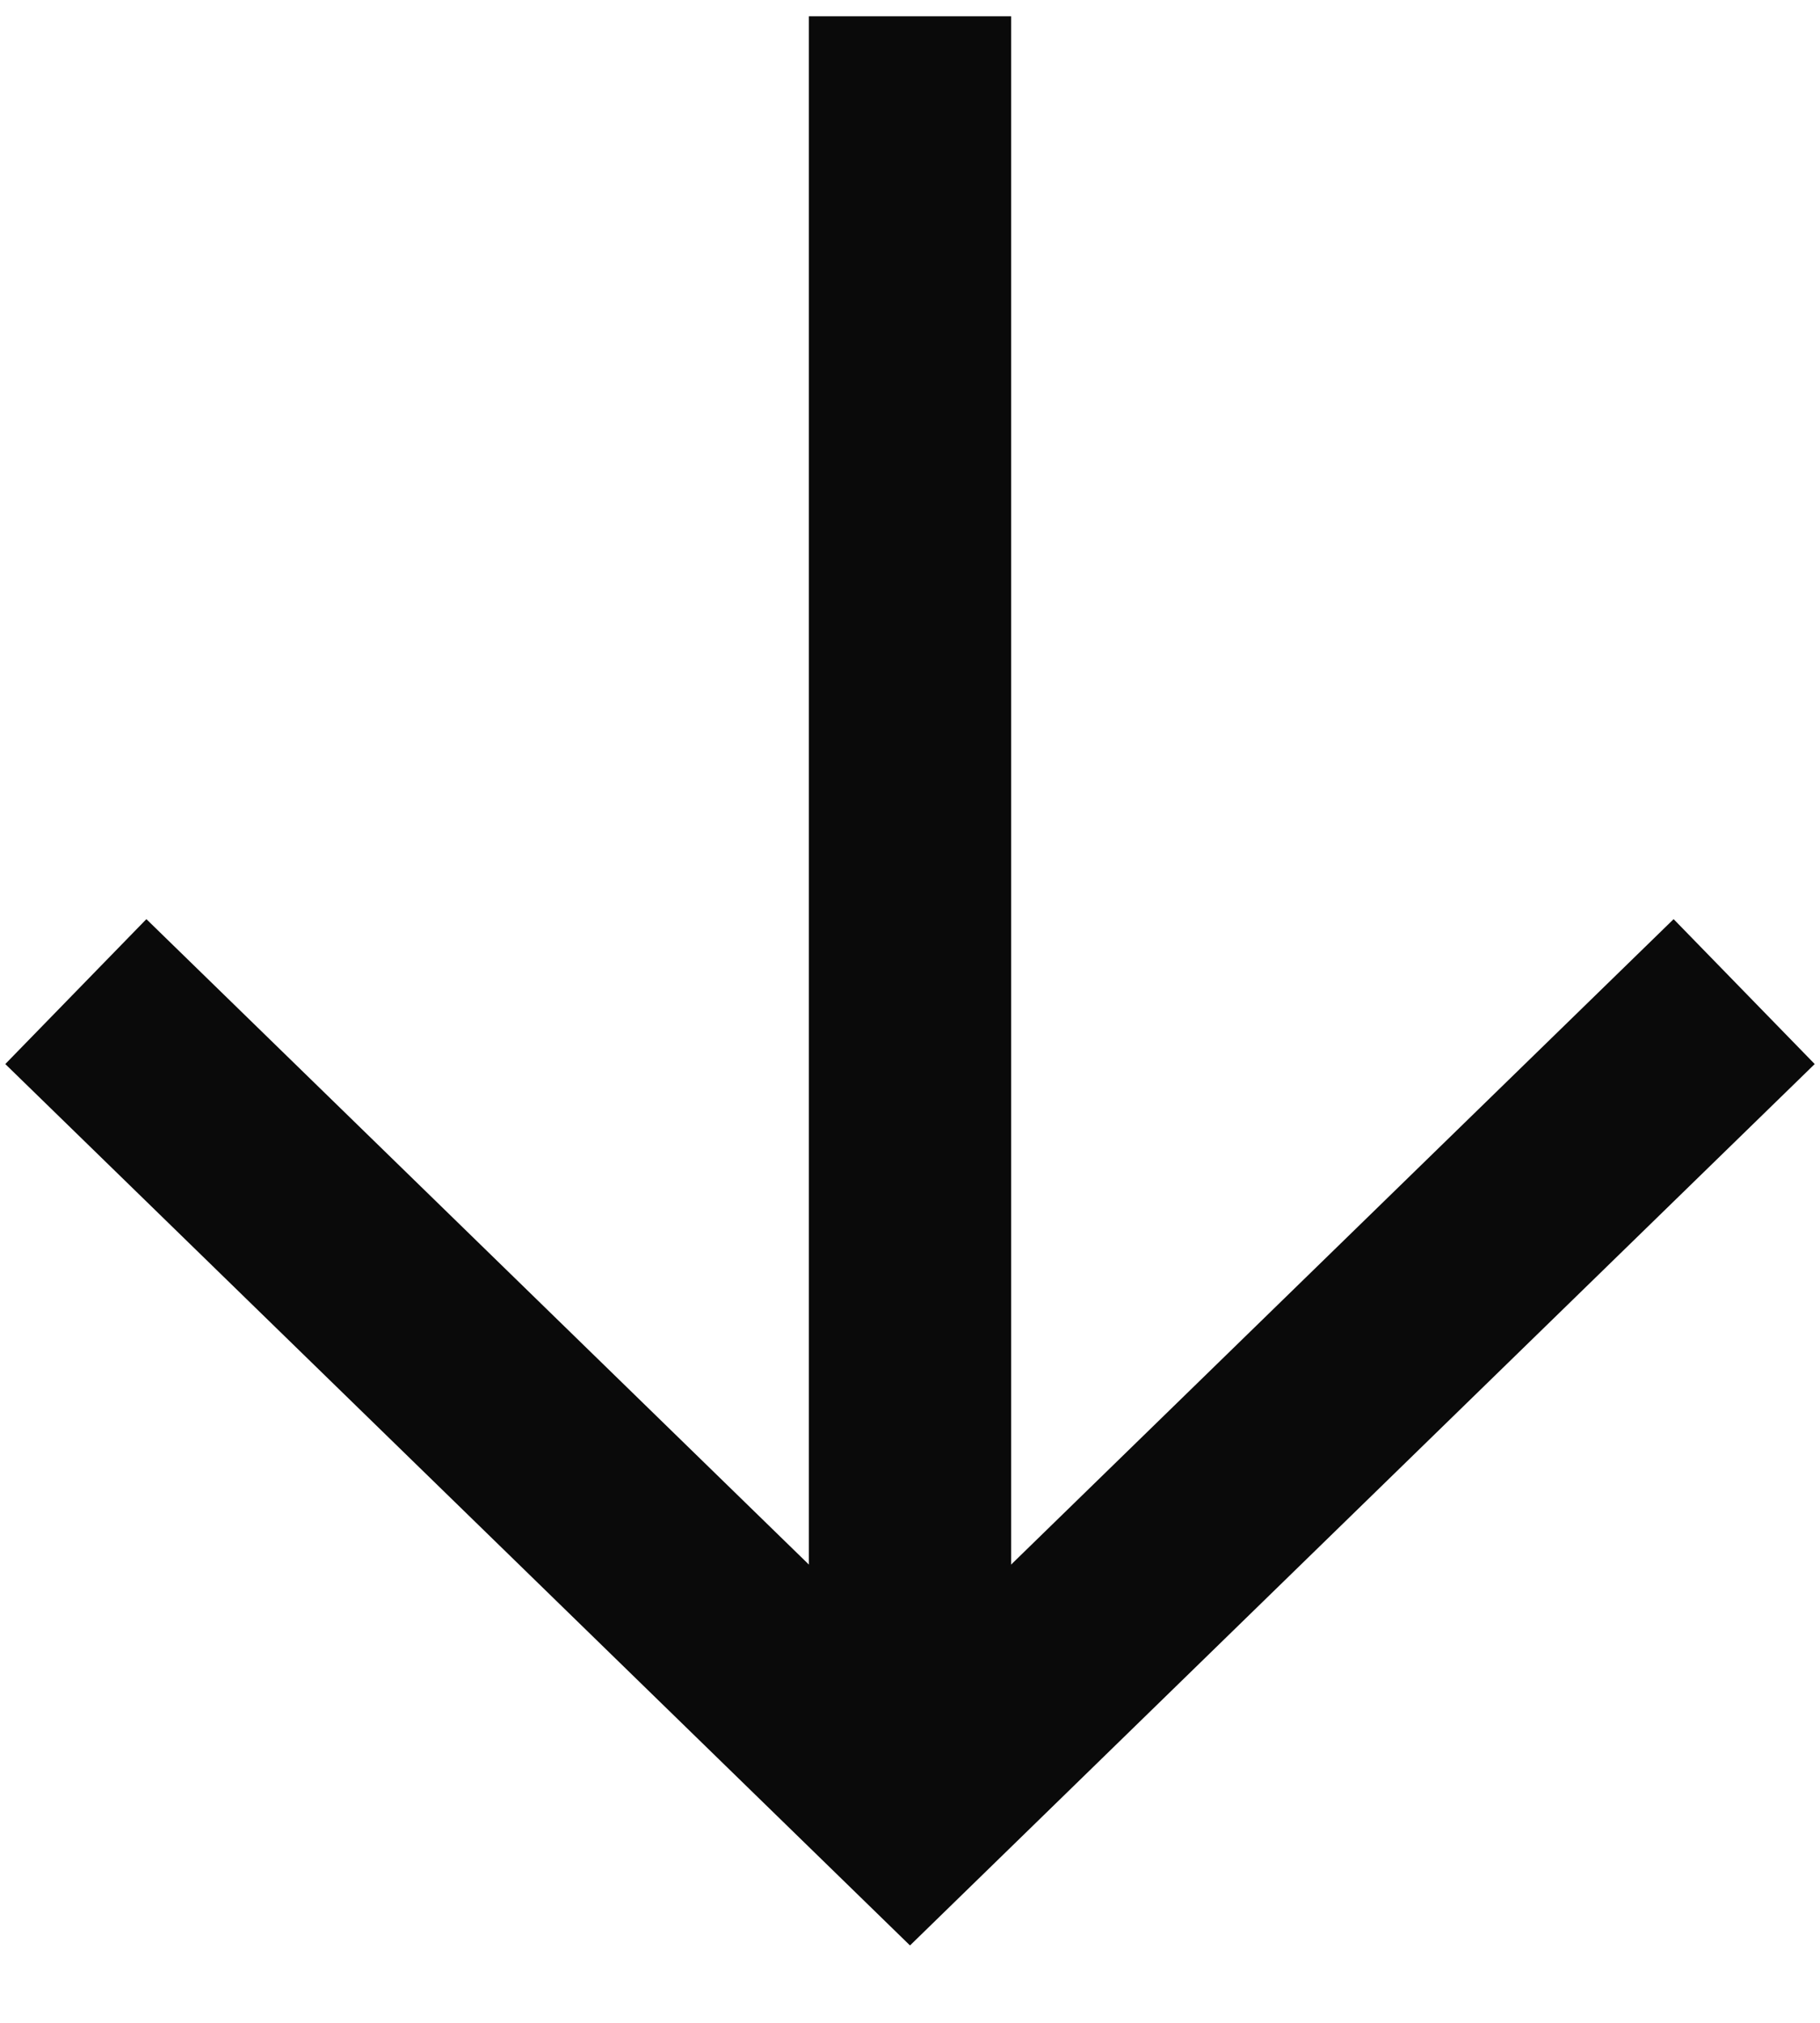 <svg width="18" height="20" viewBox="0 0 18 20" fill="none" xmlns="http://www.w3.org/2000/svg">
<path d="M17.25 9.804L9 17.839L0.75 9.804" stroke="#0A0A0A" stroke-width="2"/>
<path d="M9 17.84L9 0.161" stroke="#0A0A0A" stroke-width="2"/>
</svg>
